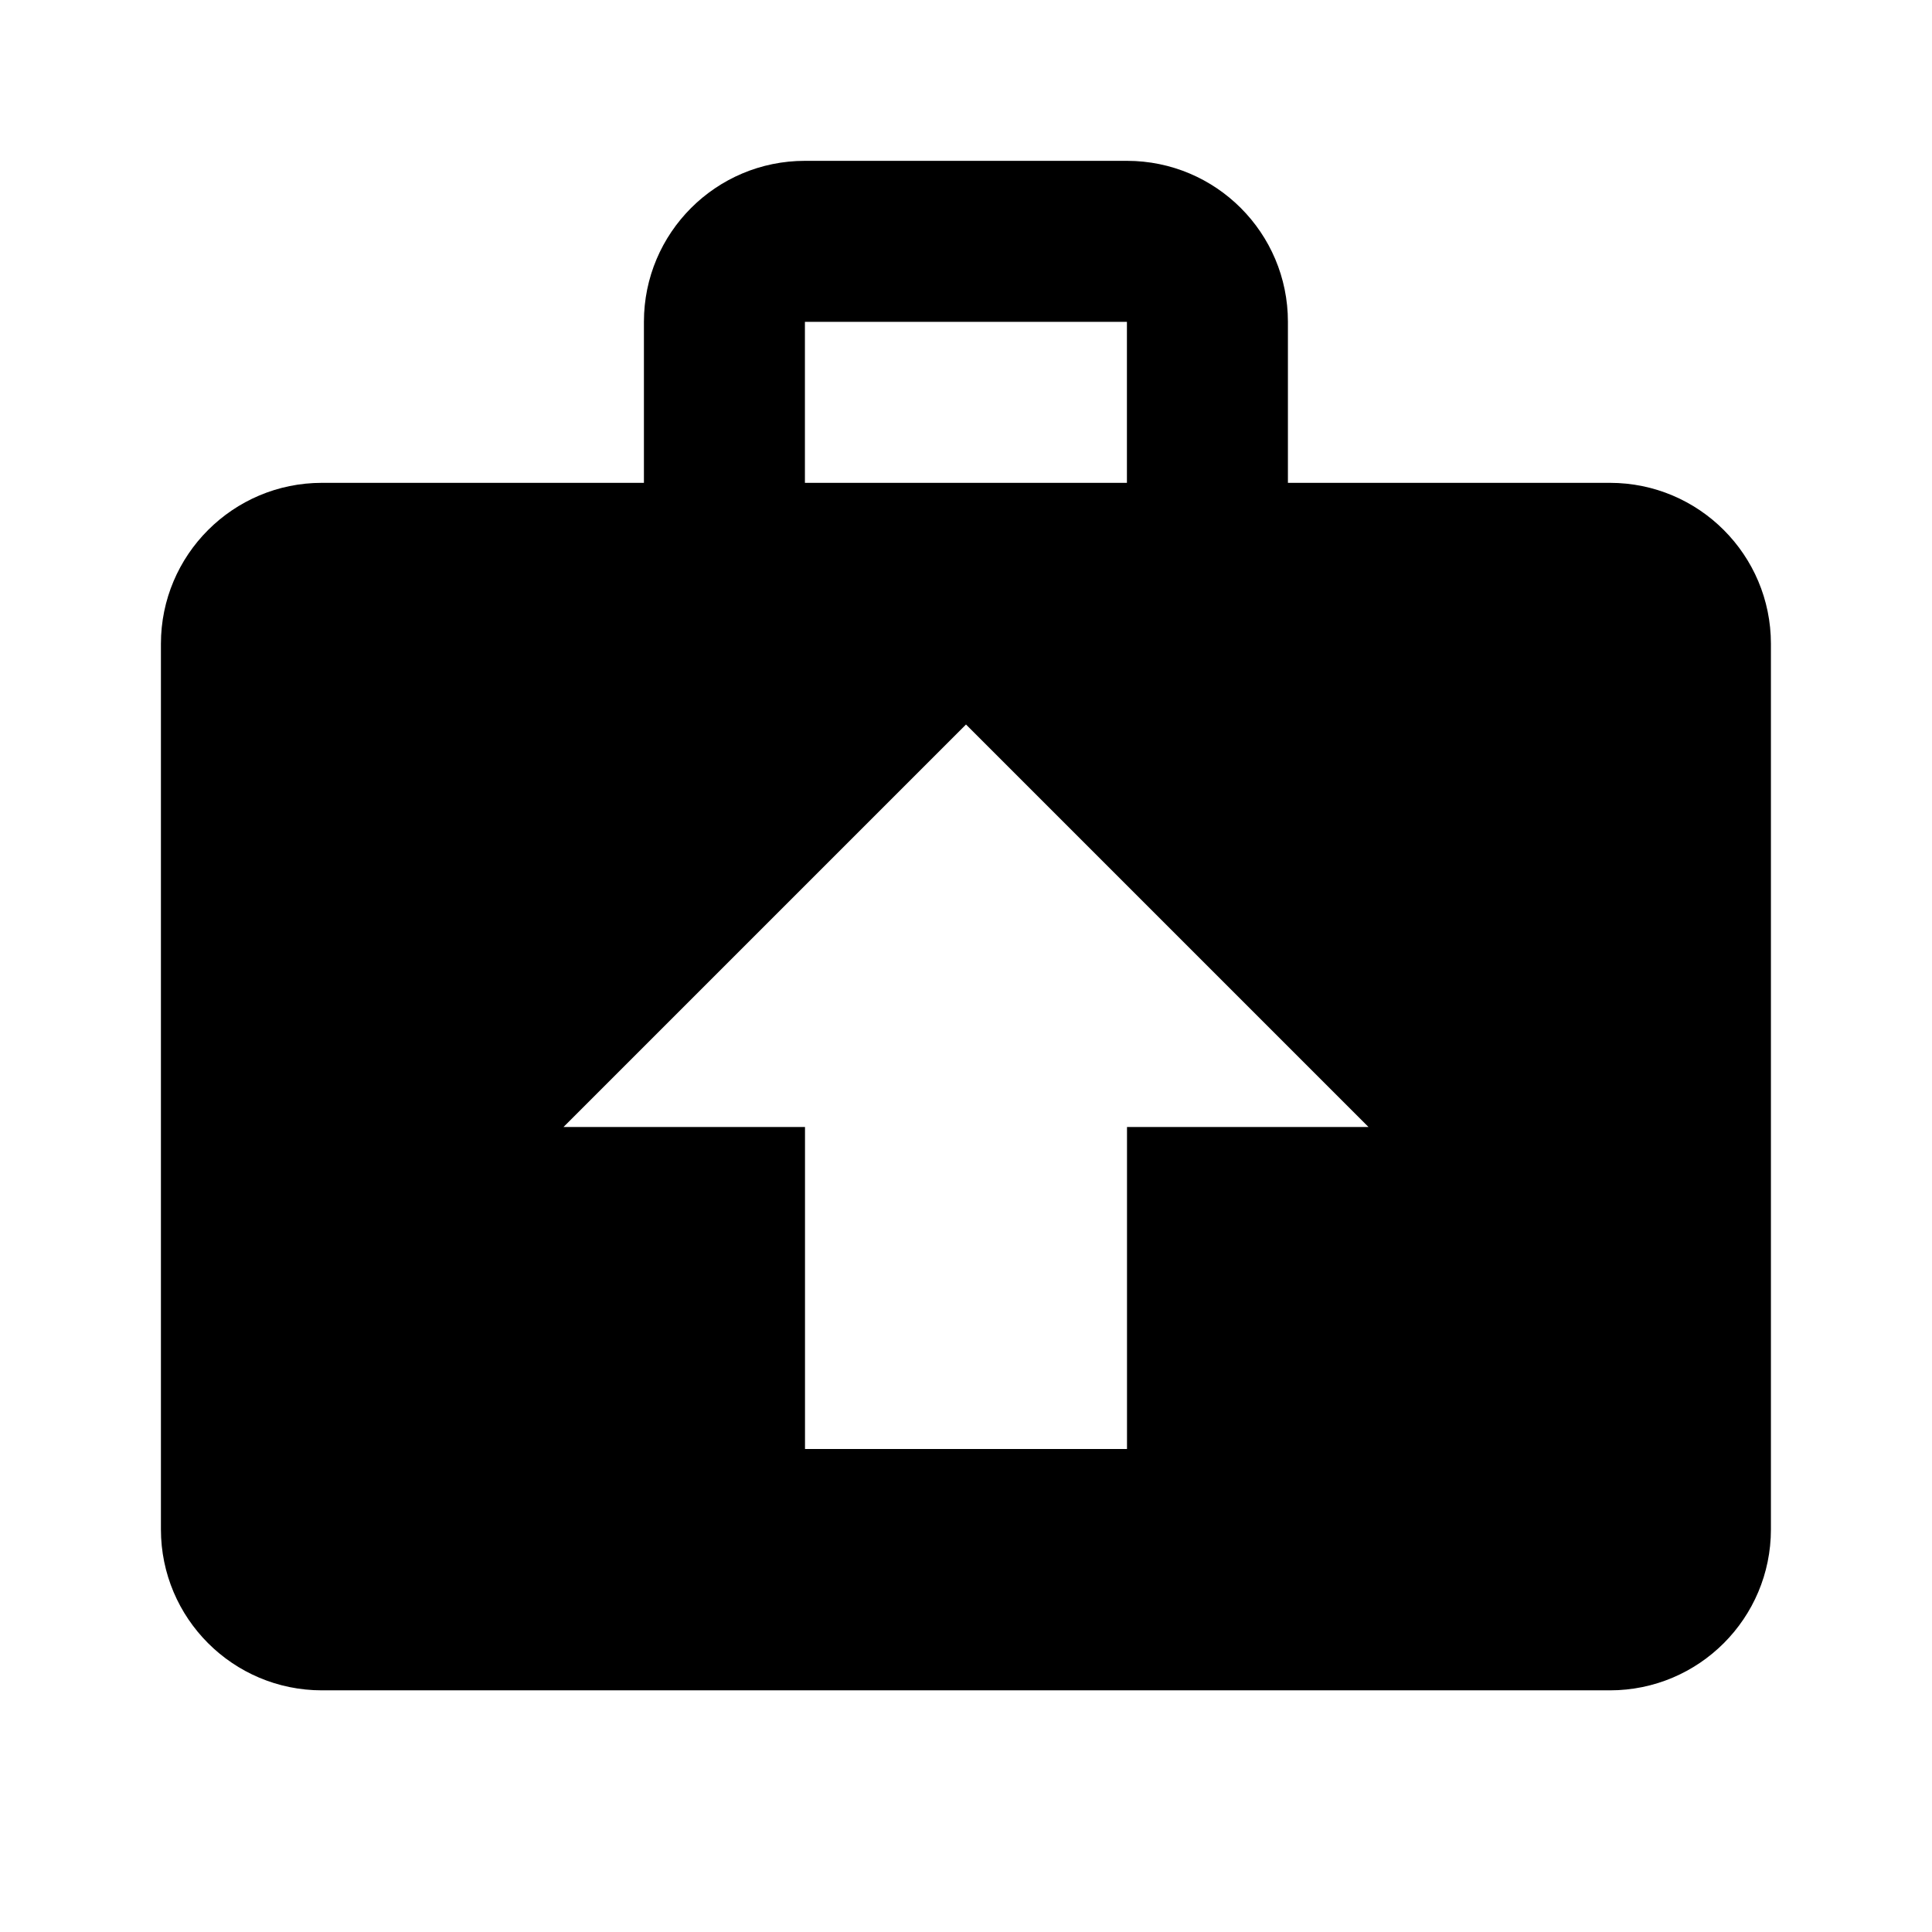 ﻿<?xml version="1.0" encoding="utf-8"?>
<!DOCTYPE svg PUBLIC "-//W3C//DTD SVG 1.1//EN" "http://www.w3.org/Graphics/SVG/1.1/DTD/svg11.dtd">
<svg xmlns="http://www.w3.org/2000/svg" xmlns:xlink="http://www.w3.org/1999/xlink" version="1.1" baseProfile="full" width="24" height="24" viewBox="0 0 24.00 24.00" enable-background="new 0 0 24.00 24.00" xml:space="preserve">
	<path fill="#000000" fill-opacity="1" stroke-width="0.2" stroke-linejoin="miter" d="M 9.999,1.998L 13.999,1.998C 15.104,1.998 15.999,2.893 15.999,3.998L 15.999,5.998L 19.999,5.998C 21.104,5.998 21.999,6.894 21.999,7.998L 21.999,18.998C 21.999,20.103 21.104,20.998 19.999,20.998L 3.999,20.998C 2.895,20.998 1.999,20.103 1.999,18.998L 1.999,7.998C 1.999,6.894 2.895,5.998 3.999,5.998L 7.999,5.998L 7.999,3.998C 7.999,2.893 8.895,1.998 9.999,1.998 Z M 13.999,5.998L 13.999,3.998L 9.999,3.998L 9.999,5.998L 13.999,5.998 Z M 12,9L 7,14L 10,14L 10,18L 14,18L 14,14L 17,14L 12,9 Z "/>
</svg>
